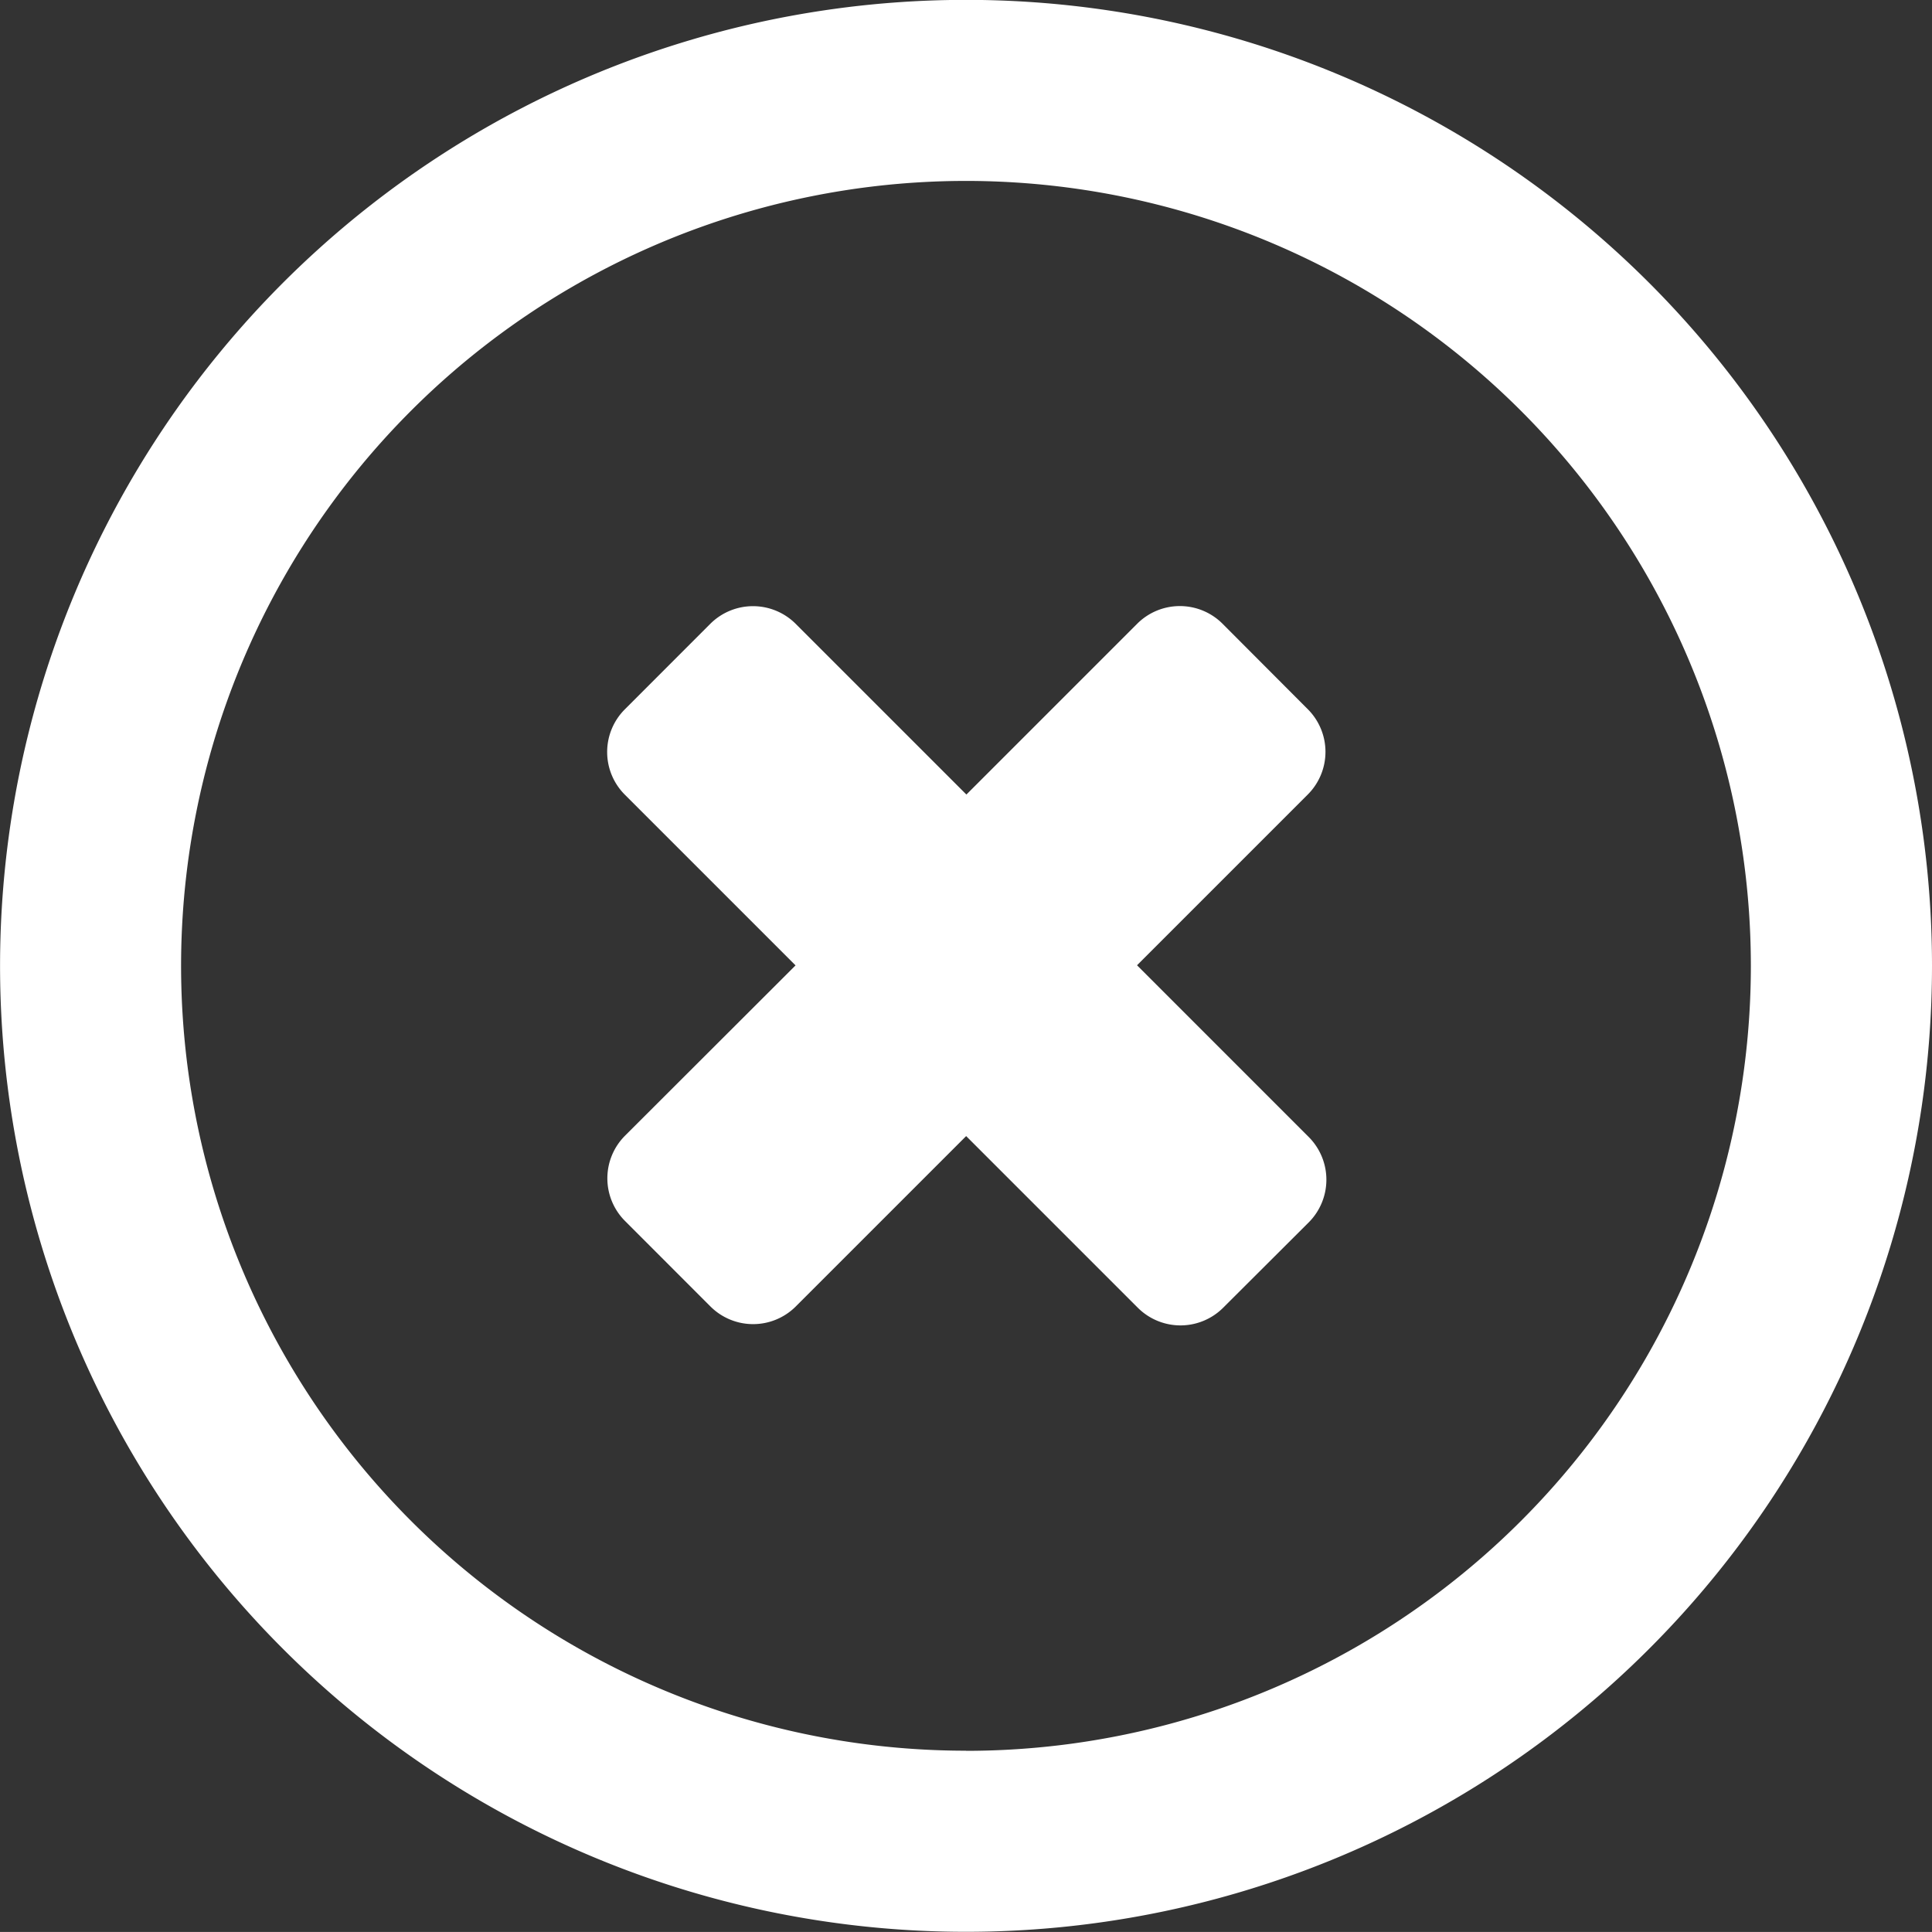 <svg xmlns="http://www.w3.org/2000/svg" width="63.054" height="63.052" viewBox="0 0 63.054 63.052"><rect x="0" y="0" width="63.054" height="63.052" fill="#333333" stroke="none"/><defs><style>.a{fill:#fff;}</style></defs><path class="a" d="M37.109,31.507l5.572-5.572a1.968,1.968,0,0,0,0-2.786L39.9,20.361a1.97,1.97,0,0,0-2.786,0l-5.574,5.574-5.57-5.57a1.973,1.973,0,0,0-2.79,0l-2.786,2.788a1.969,1.969,0,0,0,0,2.788l5.57,5.57L20.4,37.068a1.968,1.968,0,0,0,0,2.786l2.786,2.788a1.97,1.97,0,0,0,2.786,0l5.56-5.56,5.6,5.6a1.971,1.971,0,0,0,2.79,0L42.711,39.9a1.973,1.973,0,0,0,0-2.79ZM31.527,0A31.526,31.526,0,1,0,63.054,31.529,31.525,31.525,0,0,0,31.527,0Zm0,57.141A25.616,25.616,0,1,1,57.142,31.529,25.615,25.615,0,0,1,31.527,57.145Z" transform="translate(0 -0.004)"/></svg>
